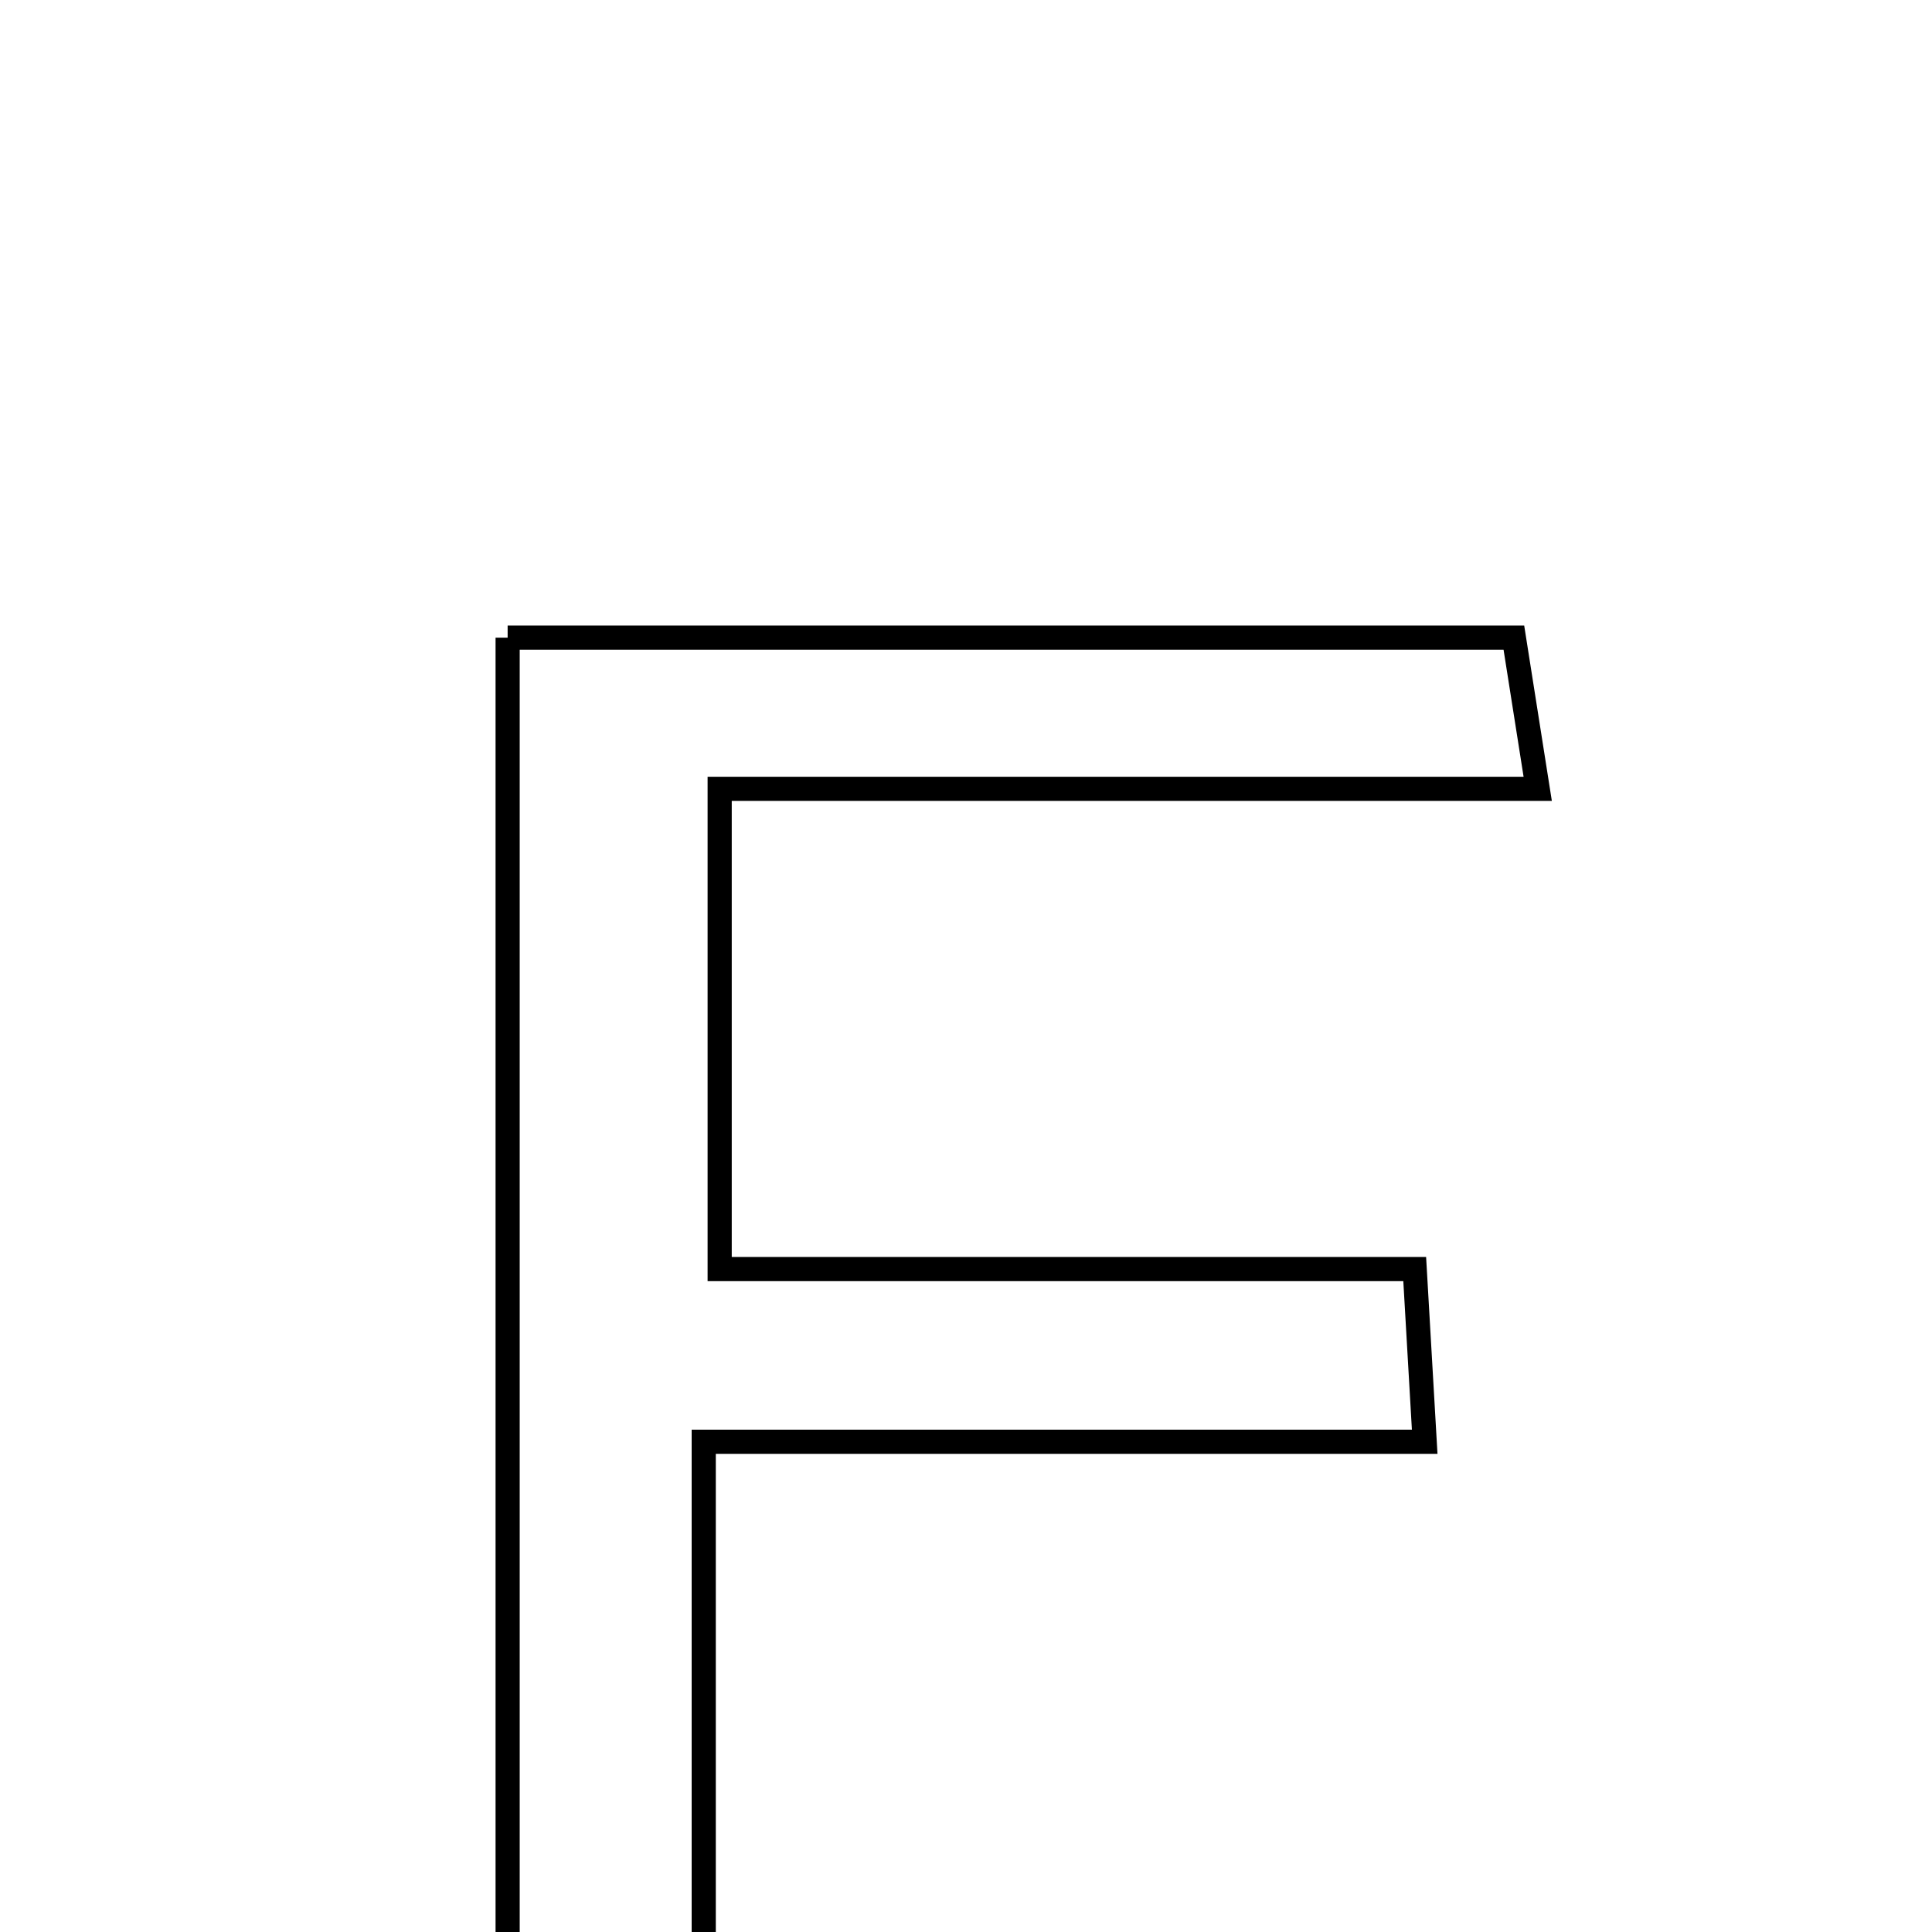 <svg xmlns="http://www.w3.org/2000/svg" viewBox="0.0 0.0 24.0 24.0" height="200px" width="200px"><path fill="none" stroke="black" stroke-width=".3" stroke-opacity="1.0"  filling="0" d="M6.306 7.921 C10.436 7.921 14.517 7.921 18.806 7.921 C18.88 8.389 18.968 8.952 19.102 9.799 C15.684 9.799 12.415 9.799 8.94 9.799 C8.94 11.869 8.94 13.68 8.94 15.765 C11.77 15.765 14.591 15.765 17.574 15.765 C17.618 16.528 17.647 17.031 17.698 17.91 C14.747 17.91 11.863 17.91 8.742 17.91 C8.742 21.096 8.742 23.923 8.742 26.895 C7.835 26.979 7.16 27.042 6.306 27.121 C6.306 20.681 6.306 14.377 6.306 7.921"></path></svg>